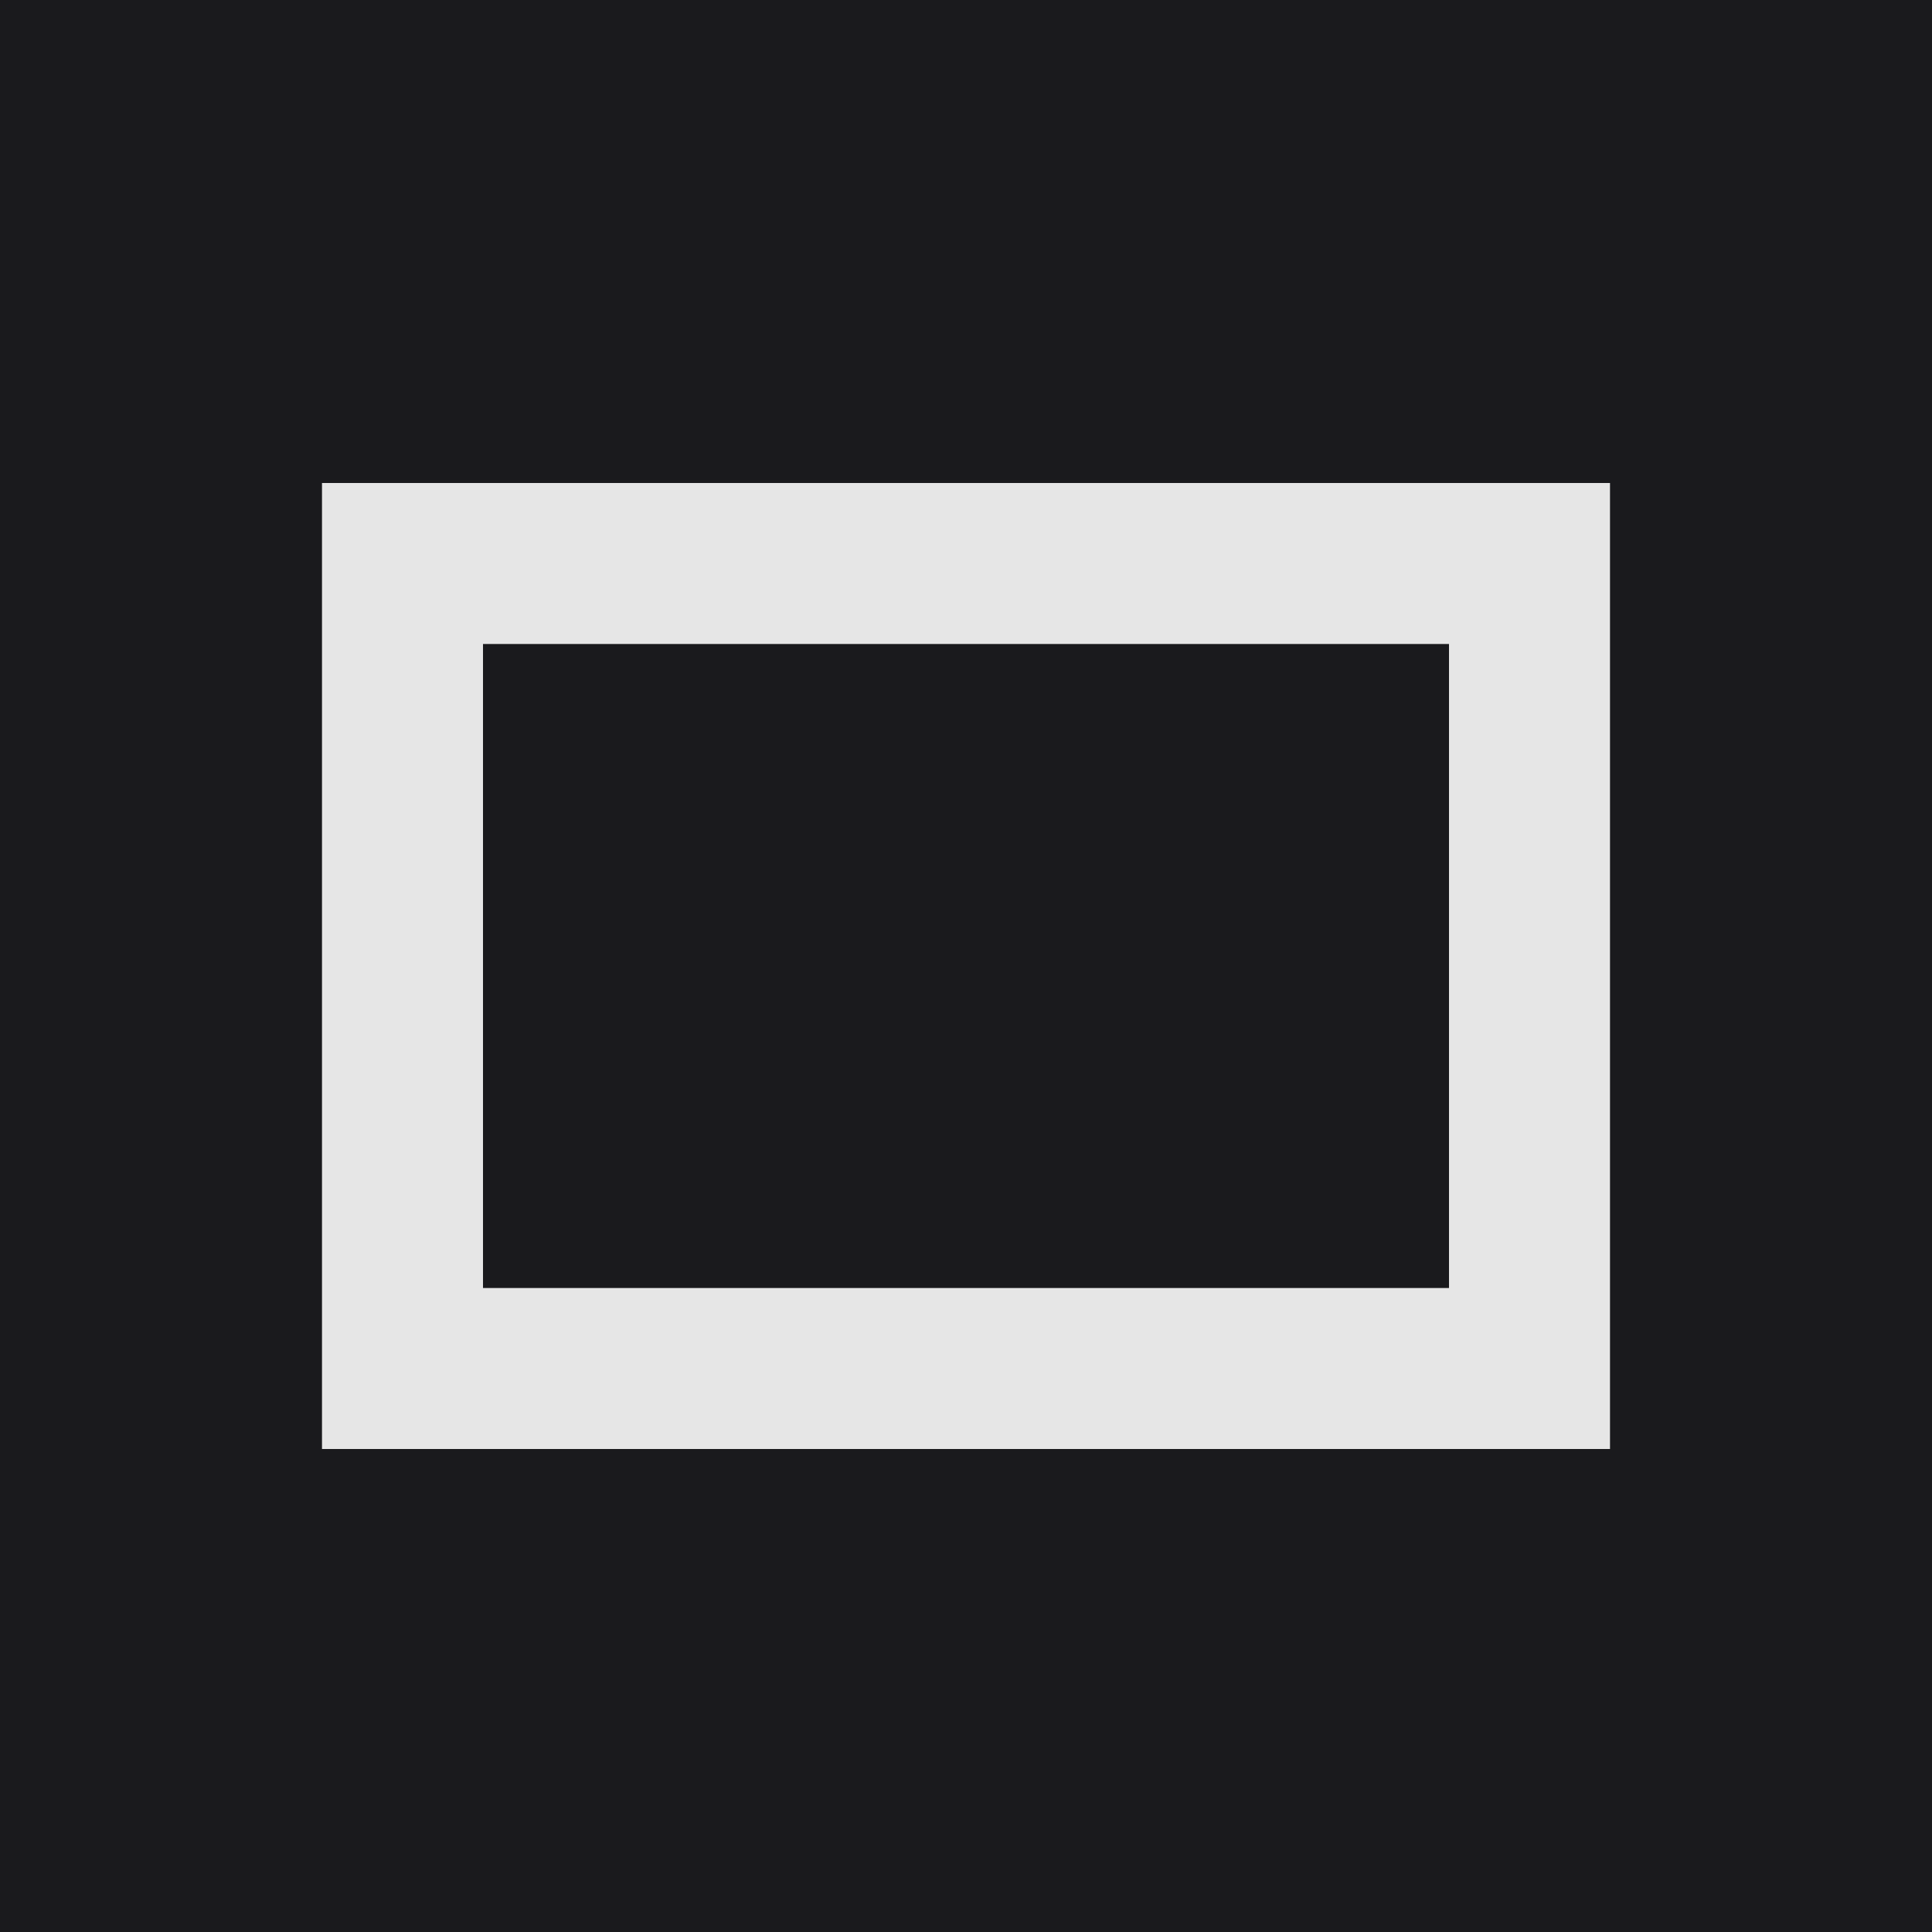 <svg xmlns="http://www.w3.org/2000/svg" viewBox="0 0 48 48">
  <rect width="48" height="48" fill="#1a1a1d"/>
  <path d="M8 36h32V12H8z" fill="#e6e6e6"/>
  <path d="M12 32h24V16H12z" fill="#1a1a1d"/>
</svg>